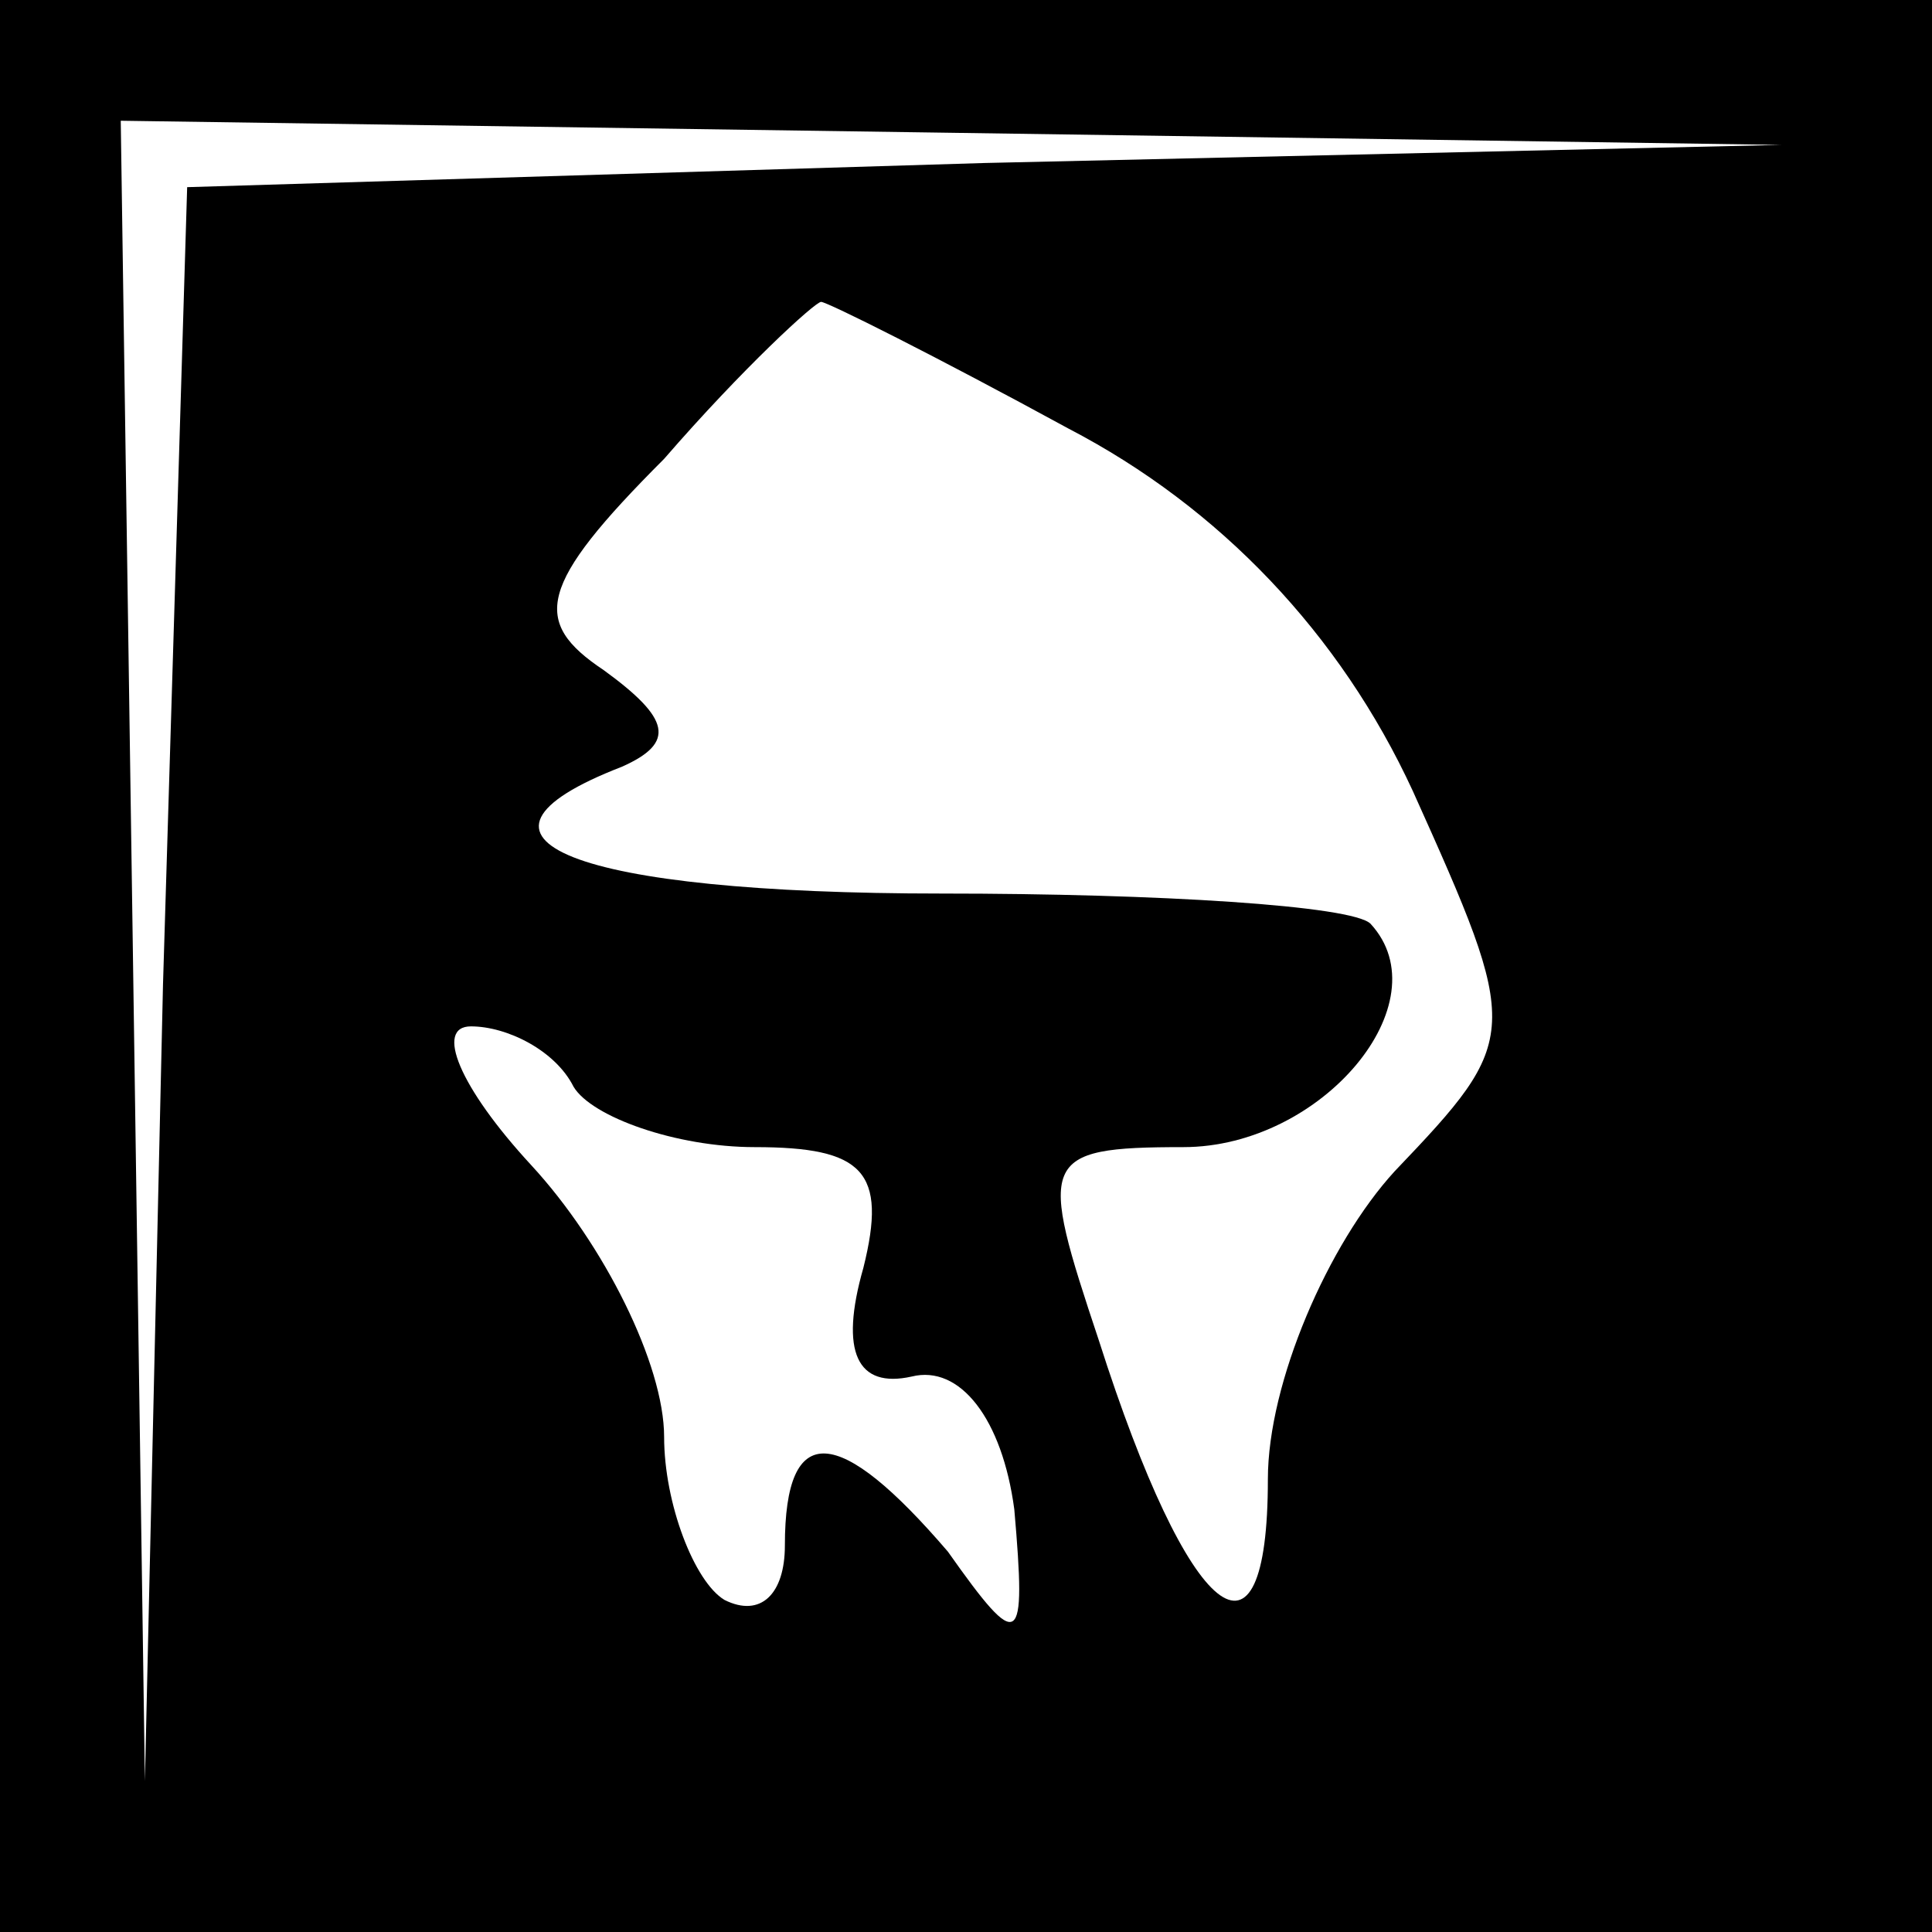 <?xml version="1.0" standalone="no"?>
<!DOCTYPE svg PUBLIC "-//W3C//DTD SVG 20010904//EN"
 "http://www.w3.org/TR/2001/REC-SVG-20010904/DTD/svg10.dtd">
<svg version="1.0" xmlns="http://www.w3.org/2000/svg"
 width="32pt" height="32pt" viewBox="0 0 32 32"
 preserveAspectRatio="xMidYMid meet">
<rect x="0" y="0" width="32" height="32" fill="#808080" stroke="none"/>
<g transform="translate(0,32) scale(0.1,-0.1)"
fill="#000000" stroke="none">
<path fill="#000000" stroke="none" d="M0 160 l0 -160 160 0 160 0 0 160 0
160 -160 0 -160 0 0 -160z"/>
<path fill="#ffffff" stroke="none" d="M163 293 l-132 -4 -4 -132 -3 -132 -2
138 -2 137 138 -2 137 -2 -132 -3z"/>
<path fill="#ffffff" stroke="none" d="M177 249 c25 -13 45 -34 57 -60 18 -40
18 -41 -3 -63 -11 -12 -21 -35 -21 -51 0 -34 -13 -24 -28 23 -10 30 -10 32 14
32 23 0 43 24 31 37 -3 3 -35 5 -71 5 -61 0 -84 9 -53 21 9 4 8 8 -3 16 -12 8
-11 14 10 35 13 15 25 26 26 26 1 0 19 -9 41 -21z"/>
<path fill="#ffffff" stroke="none" d="M95 140 c3 -5 17 -10 30 -10 18 0 22
-4 18 -20 -4 -14 -1 -20 8 -18 8 2 15 -7 17 -22 2 -23 1 -24 -11 -7 -18 21
-27 22 -27 1 0 -8 -4 -12 -10 -9 -5 3 -10 16 -10 27 0 12 -10 32 -22 45 -12
13 -16 23 -10 23 6 0 14 -4 17 -10z"/>
</g>
</svg>
